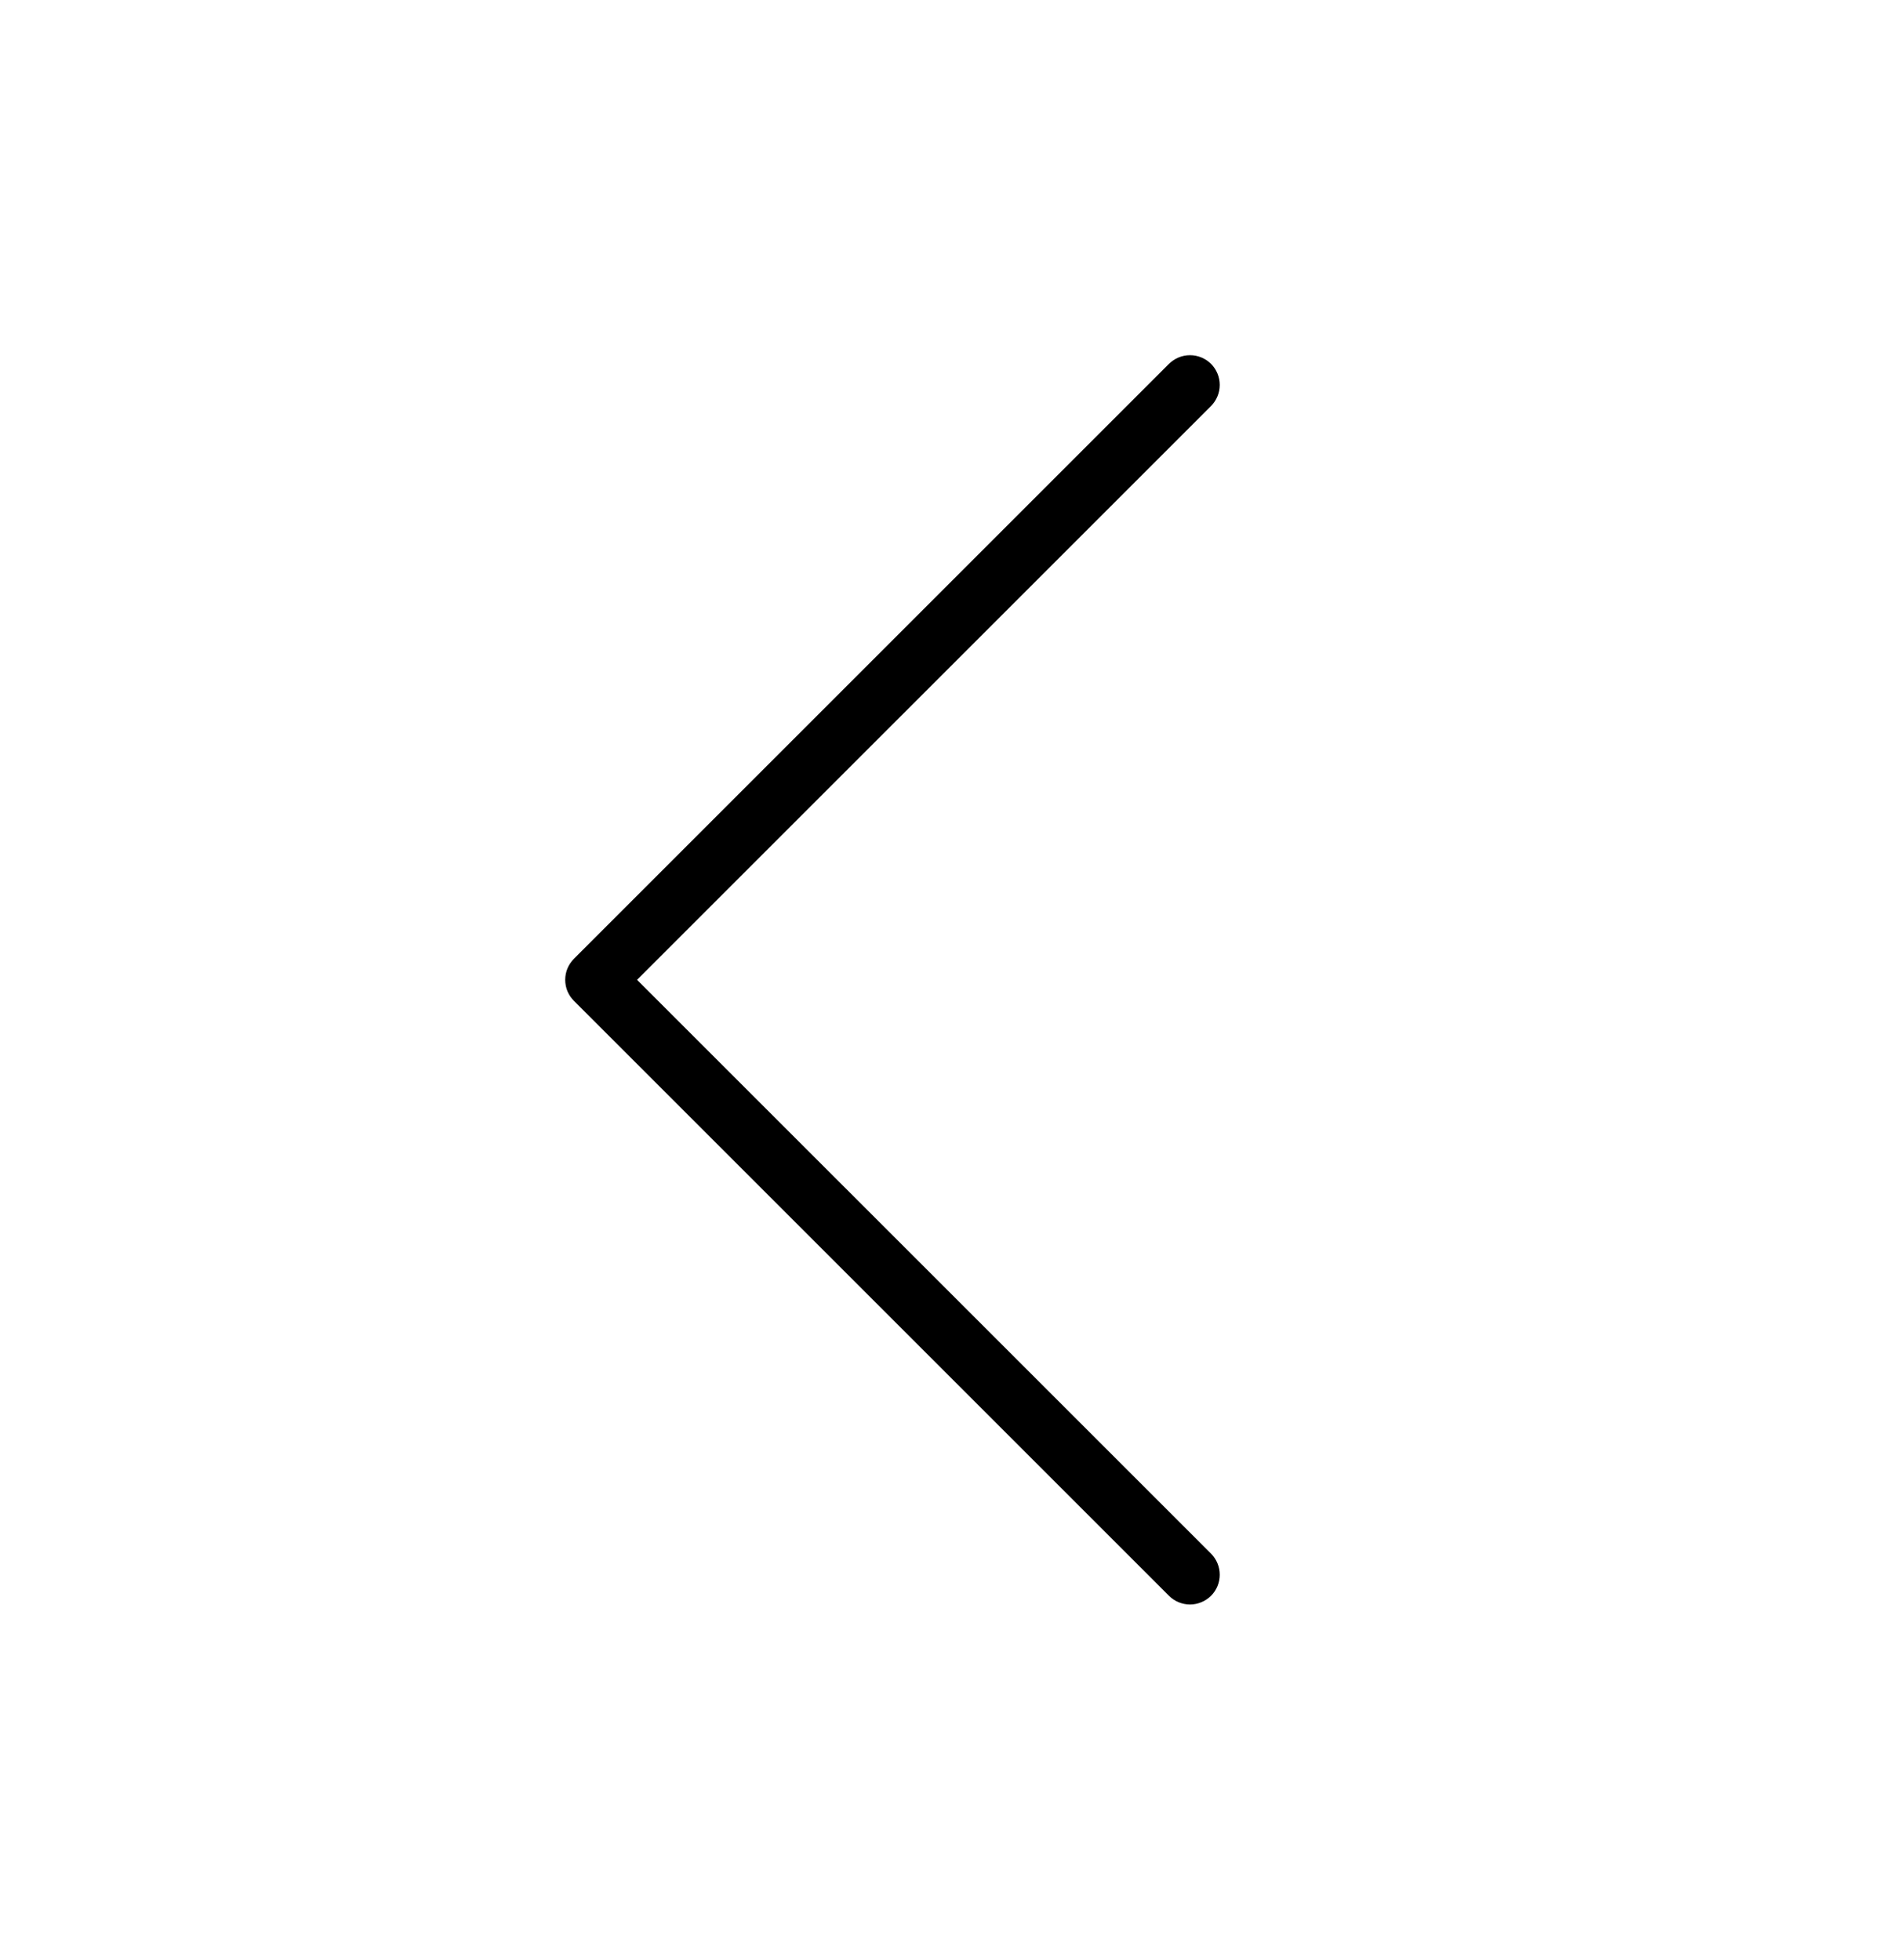 <svg width="34" height="35" viewBox="0 0 34 35" fill="none" xmlns="http://www.w3.org/2000/svg">
<path d="M10.249 17.876L20.874 28.501C20.923 28.55 20.982 28.59 21.046 28.616C21.111 28.643 21.18 28.657 21.25 28.657C21.32 28.657 21.389 28.643 21.453 28.616C21.518 28.59 21.576 28.55 21.626 28.501C21.675 28.452 21.714 28.393 21.741 28.329C21.767 28.264 21.781 28.195 21.781 28.125C21.781 28.055 21.767 27.986 21.741 27.922C21.714 27.857 21.675 27.799 21.626 27.749L11.376 17.5L21.626 7.251C21.725 7.151 21.781 7.016 21.781 6.875C21.781 6.734 21.725 6.599 21.626 6.499C21.526 6.4 21.391 6.344 21.25 6.344C21.109 6.344 20.974 6.4 20.874 6.499L10.249 17.124C10.2 17.174 10.16 17.232 10.133 17.297C10.107 17.361 10.093 17.43 10.093 17.5C10.093 17.57 10.107 17.639 10.133 17.704C10.16 17.768 10.2 17.827 10.249 17.876Z" fill="black"/>
</svg>
